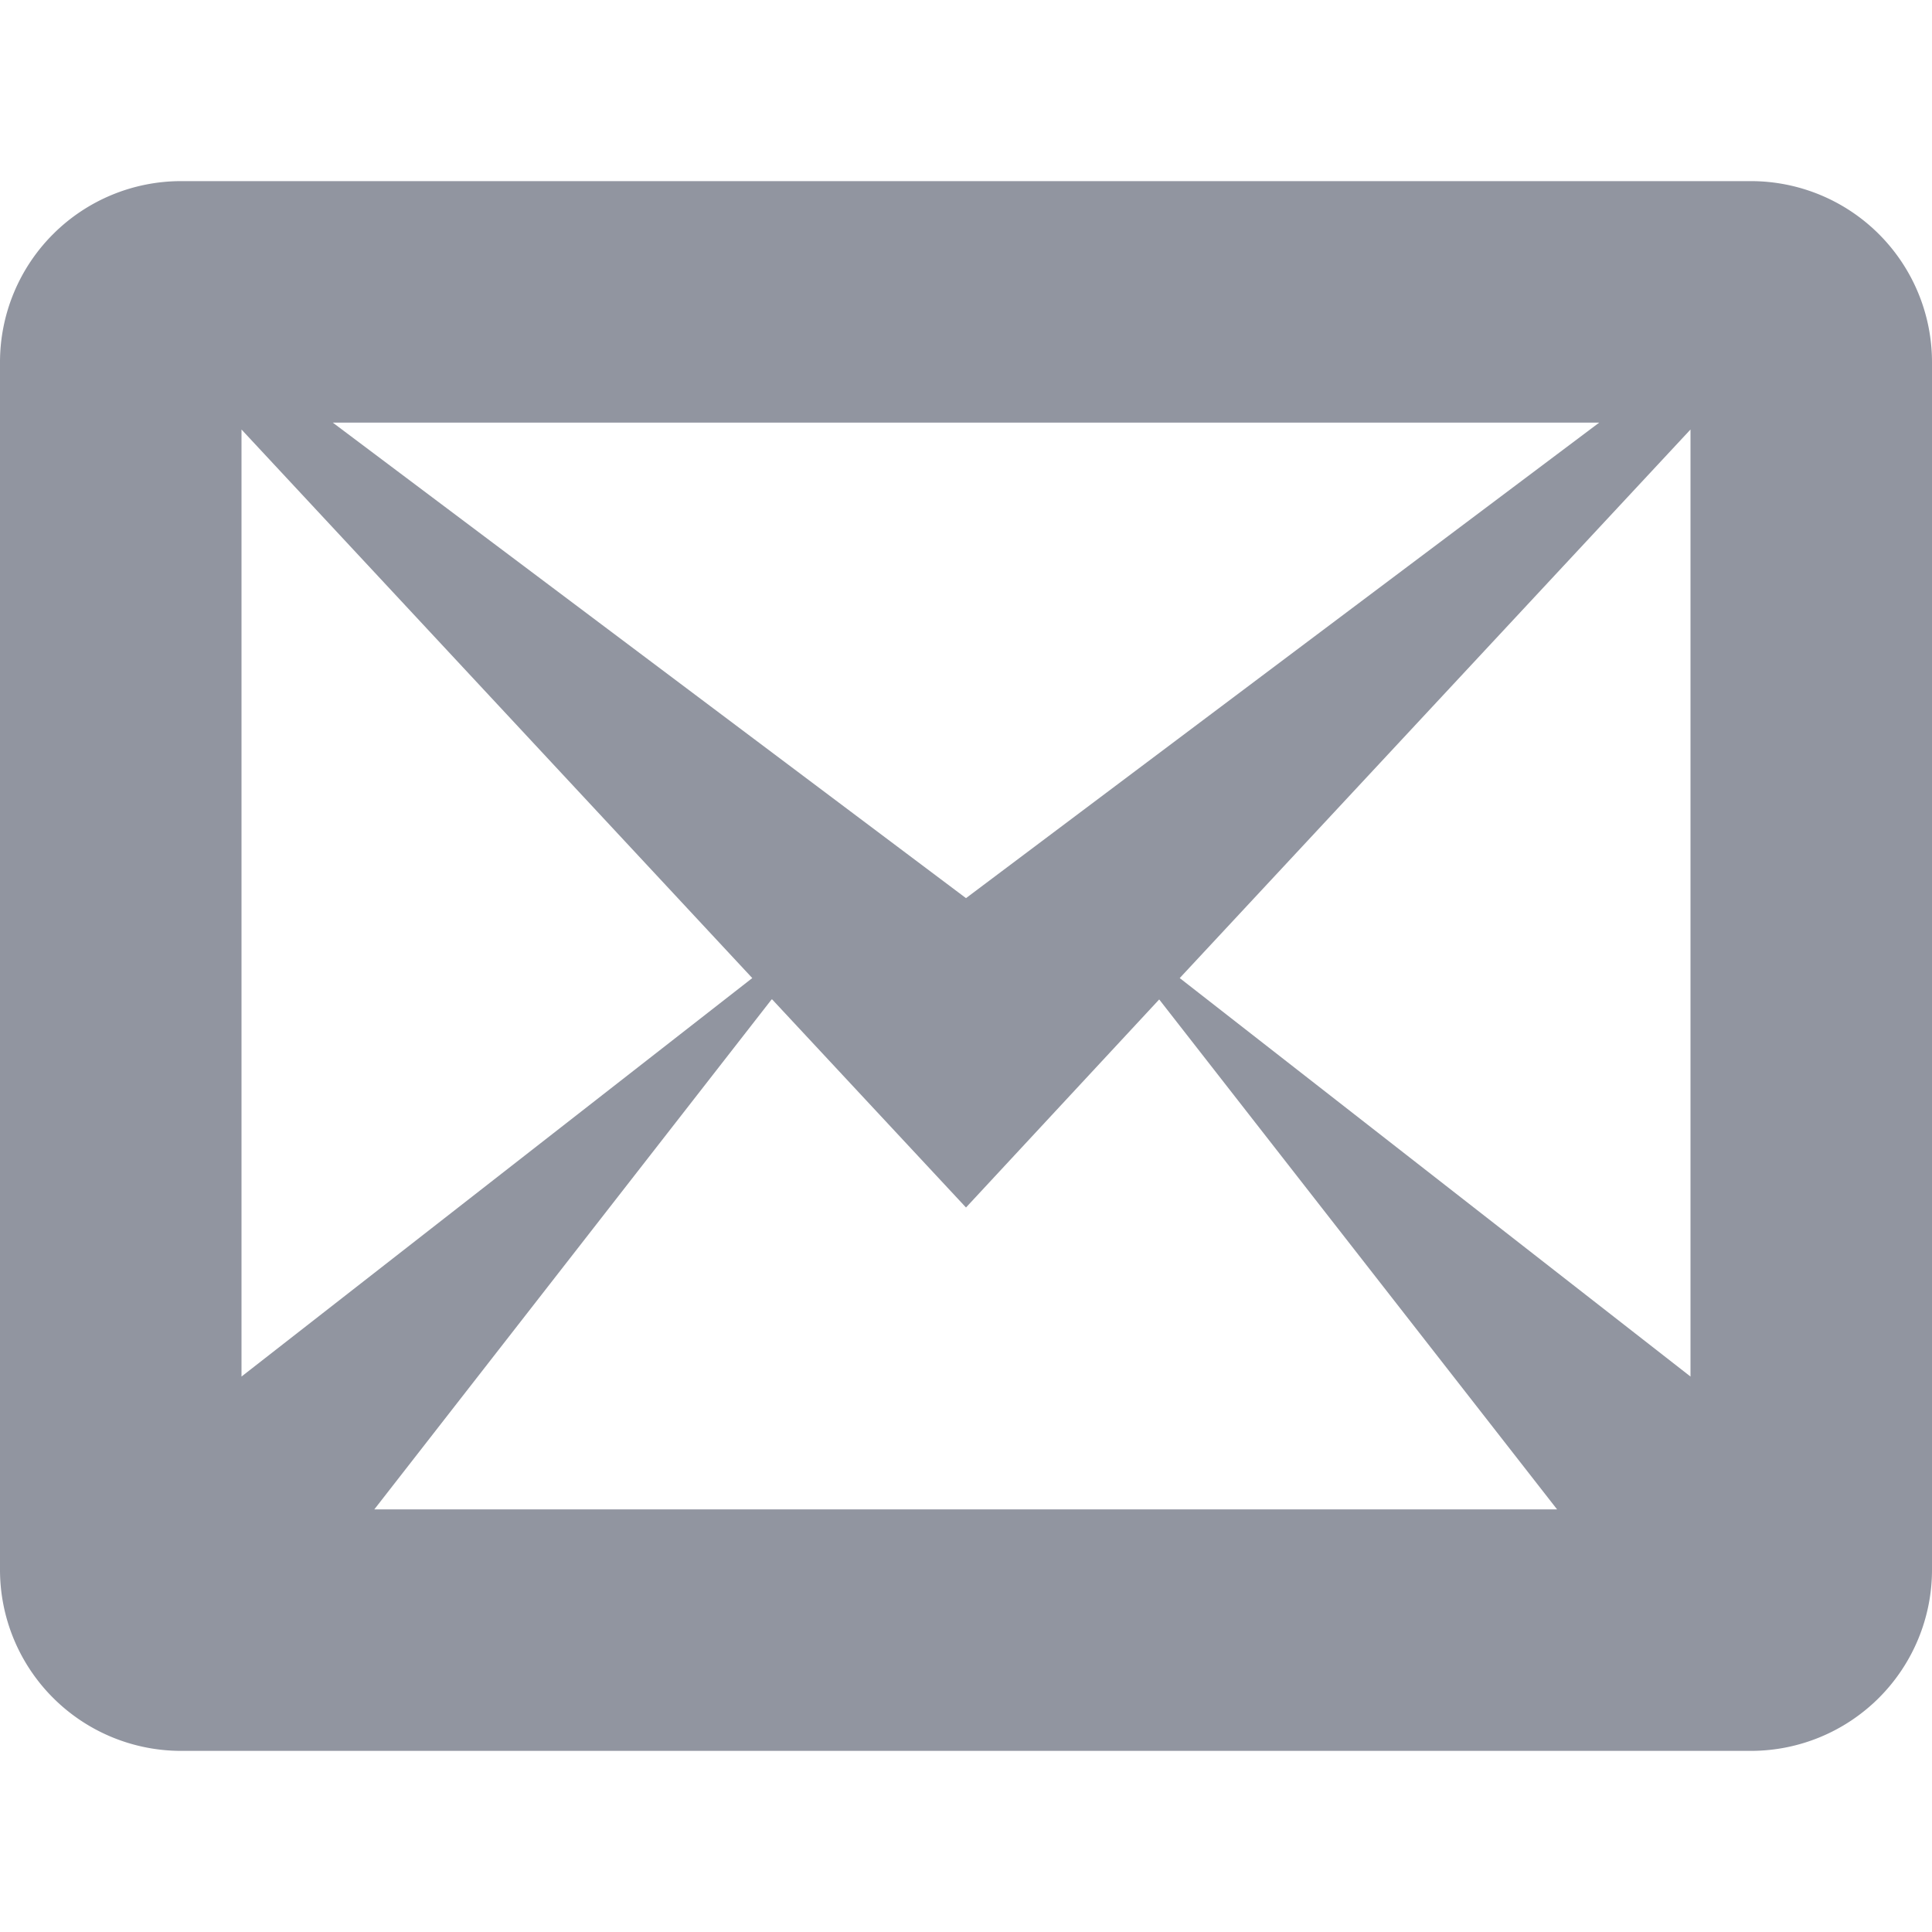 <svg xmlns="http://www.w3.org/2000/svg" xmlns:xlink="http://www.w3.org/1999/xlink" width="16" height="16" viewBox="0 0 16 16"><defs><clipPath id="a"><rect width="16" height="16" transform="translate(302 856)" fill="#9195a0"/></clipPath></defs><g transform="translate(-302 -856)" clip-path="url(#a)"><path d="M14.5,2H1.5A1.5,1.5,0,0,0,0,3.5v10A1.5,1.5,0,0,0,1.5,15h13A1.5,1.5,0,0,0,16,13.5V3.5A1.5,1.5,0,0,0,14.5,2ZM6.23,8.6,2,11.9V4.057ZM2.756,4H13.244L8,7.938,2.756,4ZM6.395,8.777,8,10.5,9.6,8.777,12.895,13H3.1l3.29-4.223ZM9.77,8.6,14,4.057V11.9Z" transform="translate(302 855.5)" fill="#9195a0"/></g></svg>